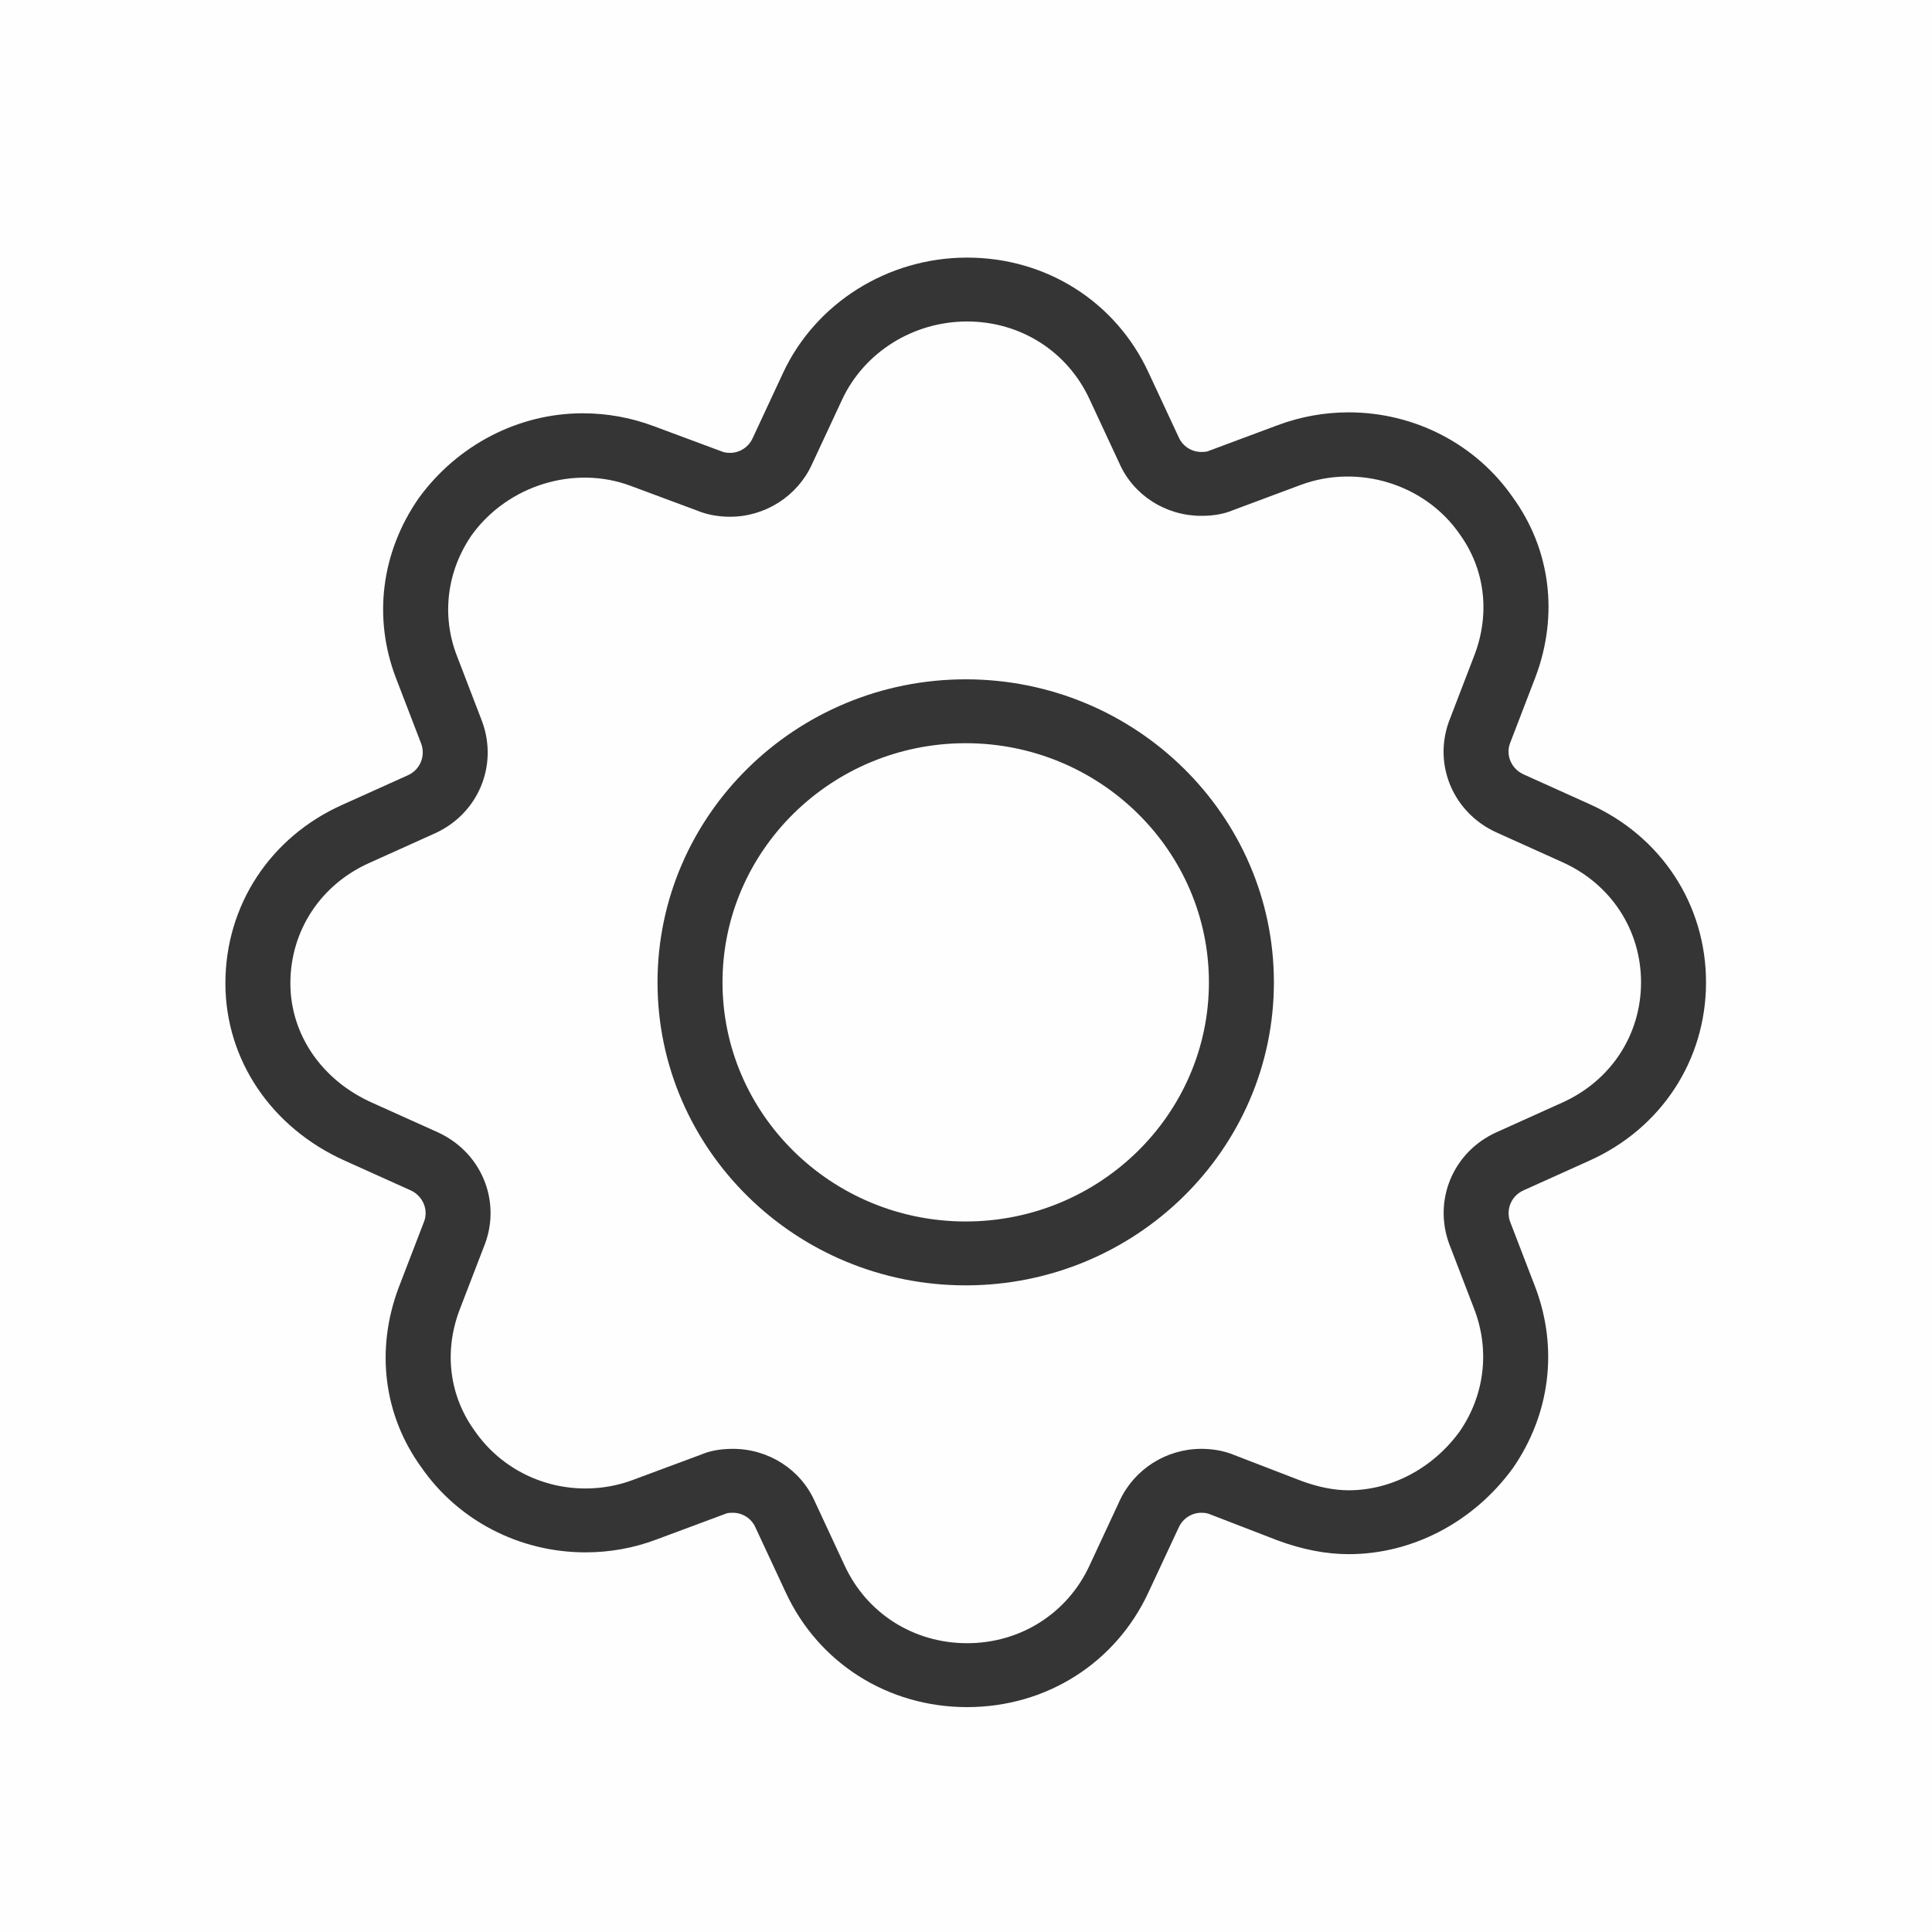 <?xml version="1.0" encoding="UTF-8"?>
<svg width="60px" height="60px" viewBox="0 0 60 60" version="1.1" xmlns="http://www.w3.org/2000/svg" xmlns:xlink="http://www.w3.org/1999/xlink">
    <!-- Generator: Sketch 51.2 (57519) - http://www.bohemiancoding.com/sketch -->
    <title>Option</title>
    <desc>Created with Sketch.</desc>
    <defs></defs>
    <g id="Page-1" stroke="none" stroke-width="1" fill="none" fill-rule="evenodd">
        <g id="Style-Guide-/-UI-Kit" transform="translate(-452, -4705)">
            <rect fill="#FEFEFE" x="0" y="0" width="1350" height="5001"></rect>
            <g id="07.-Icons-🎲" transform="translate(38, 4548)" fill="#353535">
                <g id="Icon-Samples" transform="translate(0, 65)">
                    <g id="Option" transform="translate(421, 100)">
                        <g id="Shape">
                            <path d="M42.35,28.05 L40.307,28.971 C39.937,29.141 39.759,29.558 39.898,29.942 L40.687,31.993 C41.396,33.884 41.139,35.924 39.983,37.596 C38.758,39.276 36.858,40.266 34.884,40.266 C34.183,40.266 33.441,40.122 32.679,39.839 L30.565,39.023 C30.506,38.999 30.428,38.98 30.308,38.98 C30.01,38.98 29.735,39.157 29.609,39.431 L28.669,41.446 C27.651,43.648 25.491,45.016 23.034,45.016 C20.576,45.016 18.415,43.648 17.397,41.444 L16.46,39.434 C16.337,39.155 16.059,38.98 15.759,38.98 C15.625,38.98 15.57,38.995 15.534,39.011 L13.386,39.811 C12.685,40.075 11.943,40.21 11.183,40.21 C9.136,40.21 7.23,39.223 6.085,37.569 C4.919,35.963 4.656,33.927 5.376,32.001 L6.175,29.924 C6.307,29.559 6.129,29.14 5.755,28.968 L3.715,28.049 C1.425,27.024 0,24.911 0,22.536 C0,20.119 1.391,17.995 3.632,16.994 L5.675,16.073 C6.044,15.904 6.221,15.484 6.082,15.099 L5.294,13.05 C4.582,11.185 4.839,9.154 5.999,7.477 C7.205,5.815 9.106,4.835 11.097,4.835 C11.852,4.835 12.594,4.969 13.302,5.234 L15.404,6.016 C15.475,6.045 15.553,6.064 15.673,6.064 C15.972,6.064 16.247,5.886 16.373,5.611 L17.312,3.595 C18.324,1.412 20.57,0 23.034,0 C25.491,0 27.651,1.368 28.67,3.571 L29.607,5.582 C29.73,5.861 30.009,6.036 30.308,6.036 C30.442,6.036 30.497,6.021 30.533,6.005 L32.679,5.205 C33.389,4.94 34.131,4.806 34.884,4.806 C36.931,4.806 38.837,5.793 39.982,7.446 C41.149,9.054 41.411,11.09 40.69,13.015 L39.892,15.091 C39.759,15.457 39.937,15.875 40.312,16.047 L42.352,16.967 C44.59,17.967 45.982,20.09 45.982,22.508 C45.982,24.925 44.59,27.049 42.35,28.05 L42.35,28.05 Z M41.514,18.772 L39.465,17.848 C38.135,17.239 37.506,15.761 37.998,14.407 L38.799,12.321 C39.283,11.03 39.113,9.663 38.326,8.581 C37.257,7.037 35.186,6.394 33.394,7.06 L31.292,7.844 C31.024,7.958 30.697,8.02 30.308,8.02 C29.201,8.02 28.202,7.381 27.764,6.391 L26.835,4.395 C26.146,2.908 24.689,1.984 23.034,1.984 C21.359,1.984 19.834,2.941 19.148,4.42 L18.21,6.433 C17.757,7.413 16.761,8.048 15.673,8.048 C15.413,8.048 15.024,8.014 14.646,7.855 L12.587,7.089 C10.844,6.437 8.779,7.063 7.654,8.611 C6.882,9.729 6.705,11.098 7.183,12.35 L7.977,14.417 C8.473,15.79 7.843,17.268 6.521,17.874 L4.47,18.799 C2.956,19.475 2.018,20.907 2.018,22.536 C2.018,24.123 2.989,25.544 4.553,26.244 L6.602,27.167 C7.93,27.776 8.559,29.253 8.07,30.608 L7.267,32.694 C6.783,33.986 6.956,35.352 7.741,36.434 C8.522,37.563 9.804,38.226 11.183,38.226 C11.694,38.226 12.194,38.135 12.668,37.956 L14.777,37.172 C15.044,37.057 15.37,36.995 15.759,36.995 C16.867,36.995 17.865,37.635 18.303,38.625 L19.232,40.621 C19.921,42.108 21.377,43.031 23.034,43.031 C24.689,43.031 26.146,42.108 26.834,40.623 L27.772,38.608 C28.223,37.63 29.219,36.995 30.308,36.995 C30.568,36.995 30.957,37.029 31.335,37.189 L33.405,37.987 C33.926,38.181 34.428,38.282 34.884,38.282 C36.209,38.282 37.497,37.601 38.328,36.46 C39.099,35.345 39.274,33.962 38.796,32.687 L38.004,30.626 C37.506,29.255 38.135,27.777 39.46,27.17 L41.511,26.245 C43.026,25.568 43.964,24.136 43.964,22.508 C43.964,20.879 43.026,19.447 41.514,18.772 L41.514,18.772 Z M22.991,31.918 C17.713,31.918 13.42,27.697 13.42,22.508 C13.42,17.319 17.713,13.097 22.991,13.097 C28.268,13.097 32.562,17.319 32.562,22.508 C32.562,27.697 28.268,31.918 22.991,31.918 L22.991,31.918 Z M22.991,15.081 C18.826,15.081 15.438,18.413 15.438,22.508 C15.438,26.602 18.826,29.934 22.991,29.934 C27.155,29.934 30.544,26.602 30.544,22.508 C30.544,18.413 27.155,15.081 22.991,15.081 L22.991,15.081 Z"></path>
                        </g>
                    </g>
                </g>
            </g>
        </g>
    </g>
</svg>